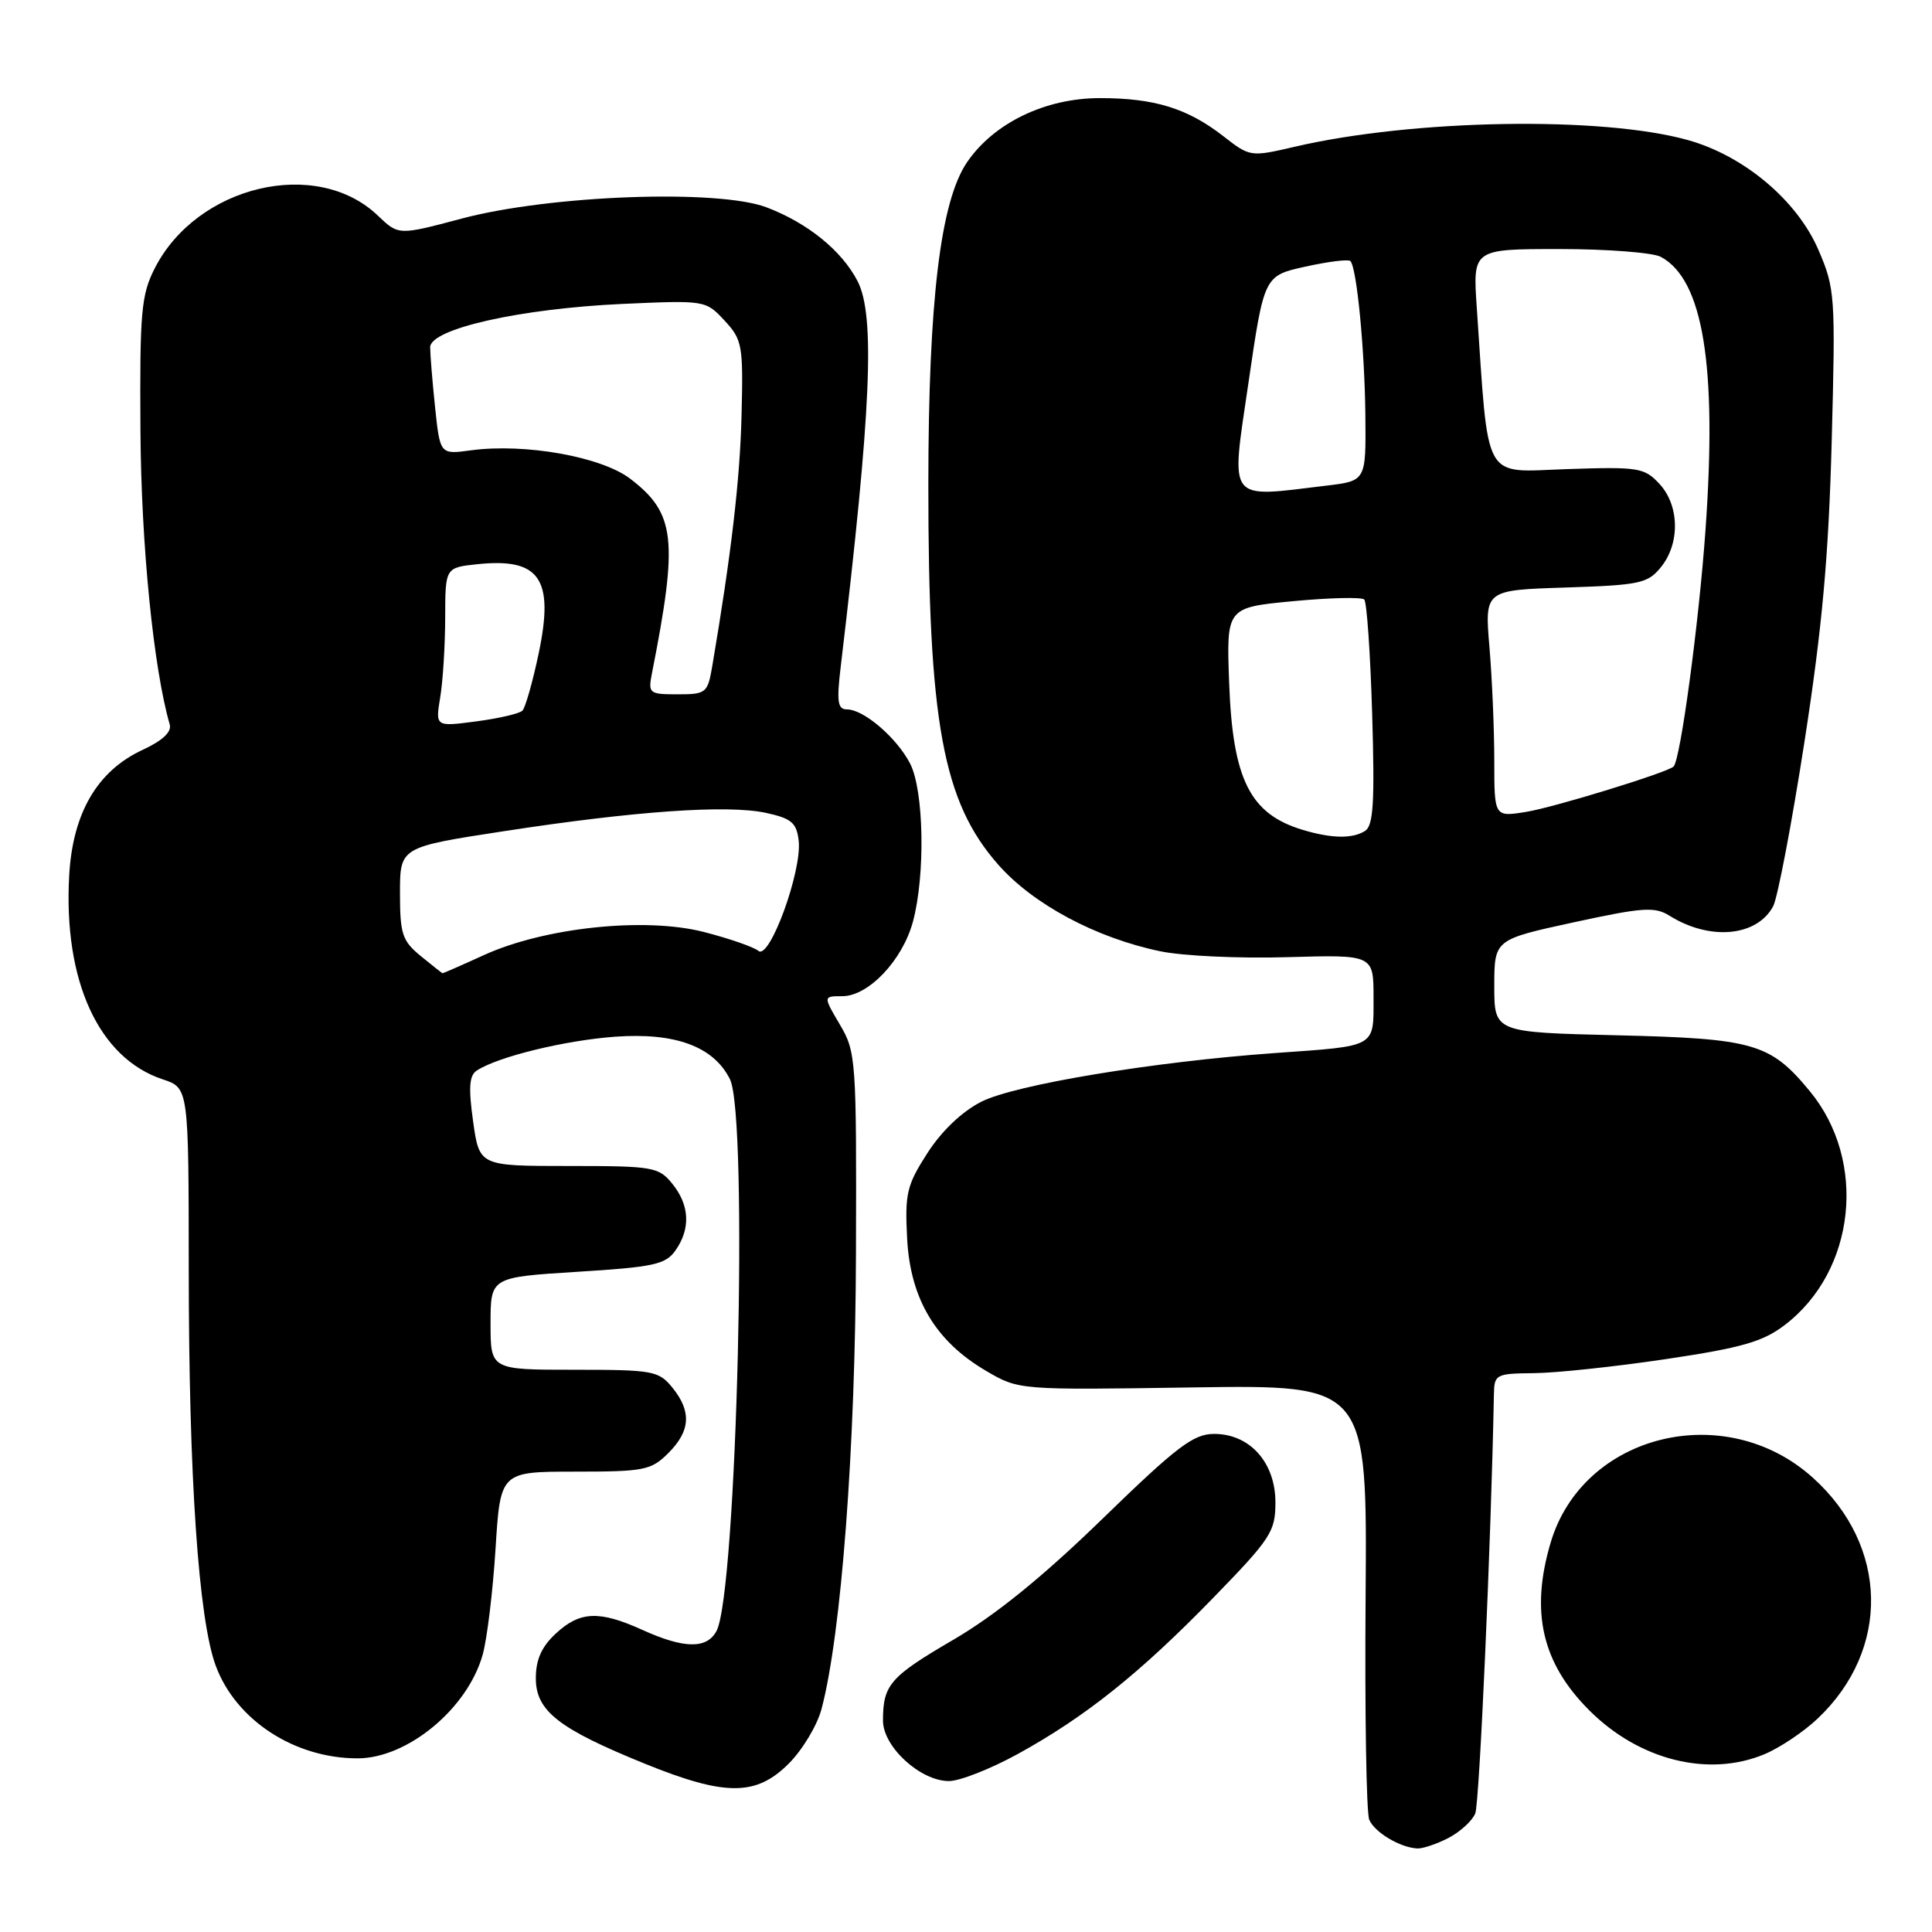 <?xml version="1.0" encoding="UTF-8" standalone="no"?>
<!DOCTYPE svg PUBLIC "-//W3C//DTD SVG 1.1//EN" "http://www.w3.org/Graphics/SVG/1.1/DTD/svg11.dtd" >
<svg xmlns="http://www.w3.org/2000/svg" xmlns:xlink="http://www.w3.org/1999/xlink" version="1.1" viewBox="0 0 256 256">
 <g >
 <path fill="currentColor"
d=" M 191.93 243.54 C 193.48 242.73 195.08 241.27 195.48 240.29 C 196.04 238.91 197.59 203.93 197.95 184.75 C 198.00 182.11 198.21 182.00 203.25 181.95 C 206.14 181.93 214.01 181.09 220.73 180.09 C 230.80 178.59 233.59 177.79 236.49 175.57 C 245.89 168.41 247.45 153.85 239.81 144.59 C 234.58 138.24 232.39 137.61 214.25 137.18 C 198.00 136.79 198.00 136.79 198.00 130.65 C 198.01 124.50 198.01 124.50 208.49 122.22 C 217.70 120.22 219.26 120.11 221.24 121.35 C 226.57 124.68 232.80 124.10 234.95 120.09 C 235.54 118.99 237.41 109.18 239.10 98.30 C 241.45 83.14 242.30 73.81 242.71 58.47 C 243.22 39.18 243.16 38.24 240.95 33.11 C 238.13 26.56 231.10 20.64 223.66 18.56 C 212.25 15.37 187.26 15.79 171.58 19.44 C 165.69 20.81 165.63 20.80 162.08 18.03 C 157.34 14.35 152.97 13.00 145.74 13.00 C 138.52 13.00 131.71 16.28 128.15 21.48 C 124.61 26.65 123.02 39.88 123.01 64.18 C 123.00 95.70 124.93 106.23 132.26 114.56 C 136.90 119.83 145.22 124.28 153.75 126.05 C 156.71 126.67 164.28 127.02 170.57 126.83 C 182.00 126.50 182.00 126.50 182.00 132.18 C 182.00 138.86 182.51 138.57 169.00 139.53 C 152.82 140.68 134.46 143.73 130.02 145.99 C 127.46 147.29 124.75 149.88 122.88 152.80 C 120.15 157.04 119.89 158.15 120.20 164.12 C 120.62 172.12 123.97 177.73 130.68 181.66 C 135.00 184.19 135.00 184.19 158.08 183.84 C 181.16 183.50 181.16 183.50 180.95 211.50 C 180.83 226.90 181.05 240.23 181.43 241.12 C 182.14 242.80 185.51 244.81 187.80 244.93 C 188.51 244.97 190.37 244.34 191.93 243.54 Z  M 104.51 233.69 C 106.33 231.87 108.29 228.61 108.86 226.44 C 111.48 216.54 113.35 191.85 113.42 166.00 C 113.50 140.36 113.43 139.38 111.28 135.75 C 109.07 132.00 109.07 132.00 111.61 132.00 C 115.08 132.00 119.59 127.24 120.97 122.12 C 122.63 115.95 122.43 104.73 120.59 101.17 C 118.82 97.75 114.45 94.00 112.23 94.00 C 110.99 94.00 110.84 93.00 111.41 88.25 C 115.44 54.43 115.99 41.81 113.63 37.25 C 111.54 33.21 107.04 29.56 101.59 27.48 C 95.17 25.03 72.85 25.85 61.15 28.97 C 52.81 31.19 52.81 31.19 50.08 28.58 C 41.97 20.80 26.10 24.55 20.50 35.56 C 18.71 39.08 18.51 41.35 18.61 57.00 C 18.70 72.15 20.34 88.57 22.49 96.00 C 22.77 96.98 21.54 98.14 18.90 99.36 C 12.90 102.14 9.64 107.71 9.17 115.98 C 8.38 129.96 13.08 140.22 21.57 143.02 C 25.00 144.16 25.00 144.16 25.01 168.33 C 25.02 195.72 26.30 214.53 28.58 220.70 C 31.23 227.90 38.99 232.98 47.35 232.99 C 53.97 233.01 61.94 226.42 63.95 219.28 C 64.54 217.20 65.30 210.89 65.66 205.25 C 66.30 195.00 66.30 195.00 76.20 195.00 C 85.37 195.00 86.27 194.82 88.55 192.55 C 91.50 189.60 91.66 187.03 89.09 183.86 C 87.28 181.64 86.53 181.50 76.09 181.50 C 65.00 181.50 65.00 181.50 65.00 175.37 C 65.00 169.24 65.00 169.24 76.51 168.52 C 86.66 167.89 88.20 167.55 89.51 165.68 C 91.53 162.80 91.38 159.69 89.09 156.86 C 87.27 154.62 86.57 154.50 75.35 154.50 C 63.52 154.50 63.52 154.50 62.69 148.60 C 62.06 144.09 62.18 142.50 63.18 141.85 C 66.01 140.01 74.83 137.86 81.50 137.37 C 89.49 136.79 94.56 138.67 96.72 143.00 C 99.18 147.92 97.64 211.07 94.94 216.12 C 93.65 218.52 90.64 218.47 85.14 215.98 C 79.41 213.38 76.85 213.48 73.65 216.45 C 71.76 218.20 71.00 219.91 71.00 222.38 C 71.00 226.71 74.01 229.06 85.47 233.71 C 96.10 238.02 100.18 238.02 104.51 233.69 Z  M 134.85 232.42 C 143.80 227.50 151.04 221.72 160.75 211.73 C 168.41 203.86 169.00 202.94 169.00 199.08 C 169.00 193.79 165.61 190.00 160.88 190.00 C 158.14 190.00 155.96 191.65 146.08 201.25 C 138.19 208.92 131.91 214.01 126.35 217.26 C 117.92 222.18 117.00 223.24 117.00 227.99 C 117.00 231.46 121.95 236.00 125.74 236.00 C 127.17 236.00 131.26 234.39 134.85 232.42 Z  M 233.78 232.45 C 235.83 231.60 239.02 229.46 240.87 227.70 C 250.52 218.55 250.24 204.84 240.23 195.82 C 228.60 185.33 209.75 189.99 205.47 204.40 C 202.75 213.56 204.31 220.35 210.57 226.61 C 217.17 233.23 226.37 235.54 233.78 232.45 Z  M 172.64 109.97 C 165.63 107.87 163.34 103.31 162.87 90.50 C 162.50 80.50 162.50 80.50 171.33 79.66 C 176.18 79.20 180.43 79.10 180.77 79.44 C 181.11 79.77 181.58 86.61 181.82 94.63 C 182.17 106.31 181.98 109.40 180.88 110.10 C 179.21 111.16 176.46 111.11 172.64 109.97 Z  M 198.00 100.78 C 198.00 96.67 197.71 89.90 197.36 85.75 C 196.72 78.19 196.72 78.19 207.45 77.85 C 217.31 77.53 218.34 77.31 220.09 75.14 C 222.64 71.99 222.54 66.96 219.87 64.10 C 217.88 61.96 217.10 61.84 207.62 62.16 C 196.33 62.54 197.29 64.26 195.68 40.75 C 195.15 33.00 195.15 33.00 206.64 33.00 C 212.96 33.00 219.00 33.47 220.06 34.03 C 225.67 37.03 227.54 48.41 225.99 70.18 C 225.11 82.60 222.67 100.66 221.76 101.57 C 220.98 102.35 205.87 107.00 202.21 107.58 C 198.00 108.26 198.00 108.26 198.00 100.78 Z  M 165.42 50.77 C 167.50 36.54 167.50 36.54 172.97 35.33 C 175.99 34.66 178.66 34.33 178.93 34.59 C 179.78 35.44 180.83 46.29 180.92 55.11 C 181.00 63.72 181.00 63.72 175.75 64.35 C 162.47 65.95 163.08 66.75 165.42 50.77 Z  M 55.75 126.68 C 53.30 124.67 53.00 123.77 53.00 118.34 C 53.00 112.25 53.00 112.25 66.75 110.14 C 84.18 107.46 96.39 106.61 101.50 107.71 C 104.88 108.45 105.55 109.01 105.83 111.39 C 106.29 115.40 101.98 127.23 100.50 126.00 C 99.87 125.48 96.61 124.35 93.26 123.49 C 85.46 121.49 72.16 122.89 64.13 126.55 C 61.18 127.90 58.70 128.98 58.63 128.96 C 58.56 128.94 57.26 127.91 55.75 126.68 Z  M 58.33 92.40 C 58.69 90.25 58.98 85.51 58.99 81.86 C 59.00 75.21 59.00 75.21 63.25 74.76 C 71.52 73.89 73.45 76.68 71.39 86.52 C 70.59 90.34 69.61 93.78 69.22 94.17 C 68.82 94.56 66.07 95.20 63.09 95.59 C 57.69 96.30 57.69 96.30 58.33 92.40 Z  M 86.38 89.25 C 89.89 71.47 89.50 68.01 83.50 63.43 C 79.67 60.51 69.55 58.71 62.40 59.67 C 58.31 60.23 58.31 60.23 57.65 53.97 C 57.29 50.52 57.00 46.95 57.00 46.02 C 57.00 43.57 68.93 40.89 82.50 40.27 C 93.44 39.78 93.51 39.79 96.00 42.47 C 98.36 45.01 98.49 45.74 98.26 54.99 C 98.06 63.48 96.90 73.42 94.38 88.25 C 93.77 91.84 93.57 92.00 89.79 92.00 C 86.02 92.00 85.87 91.88 86.38 89.25 Z "/>
</g>
</svg>